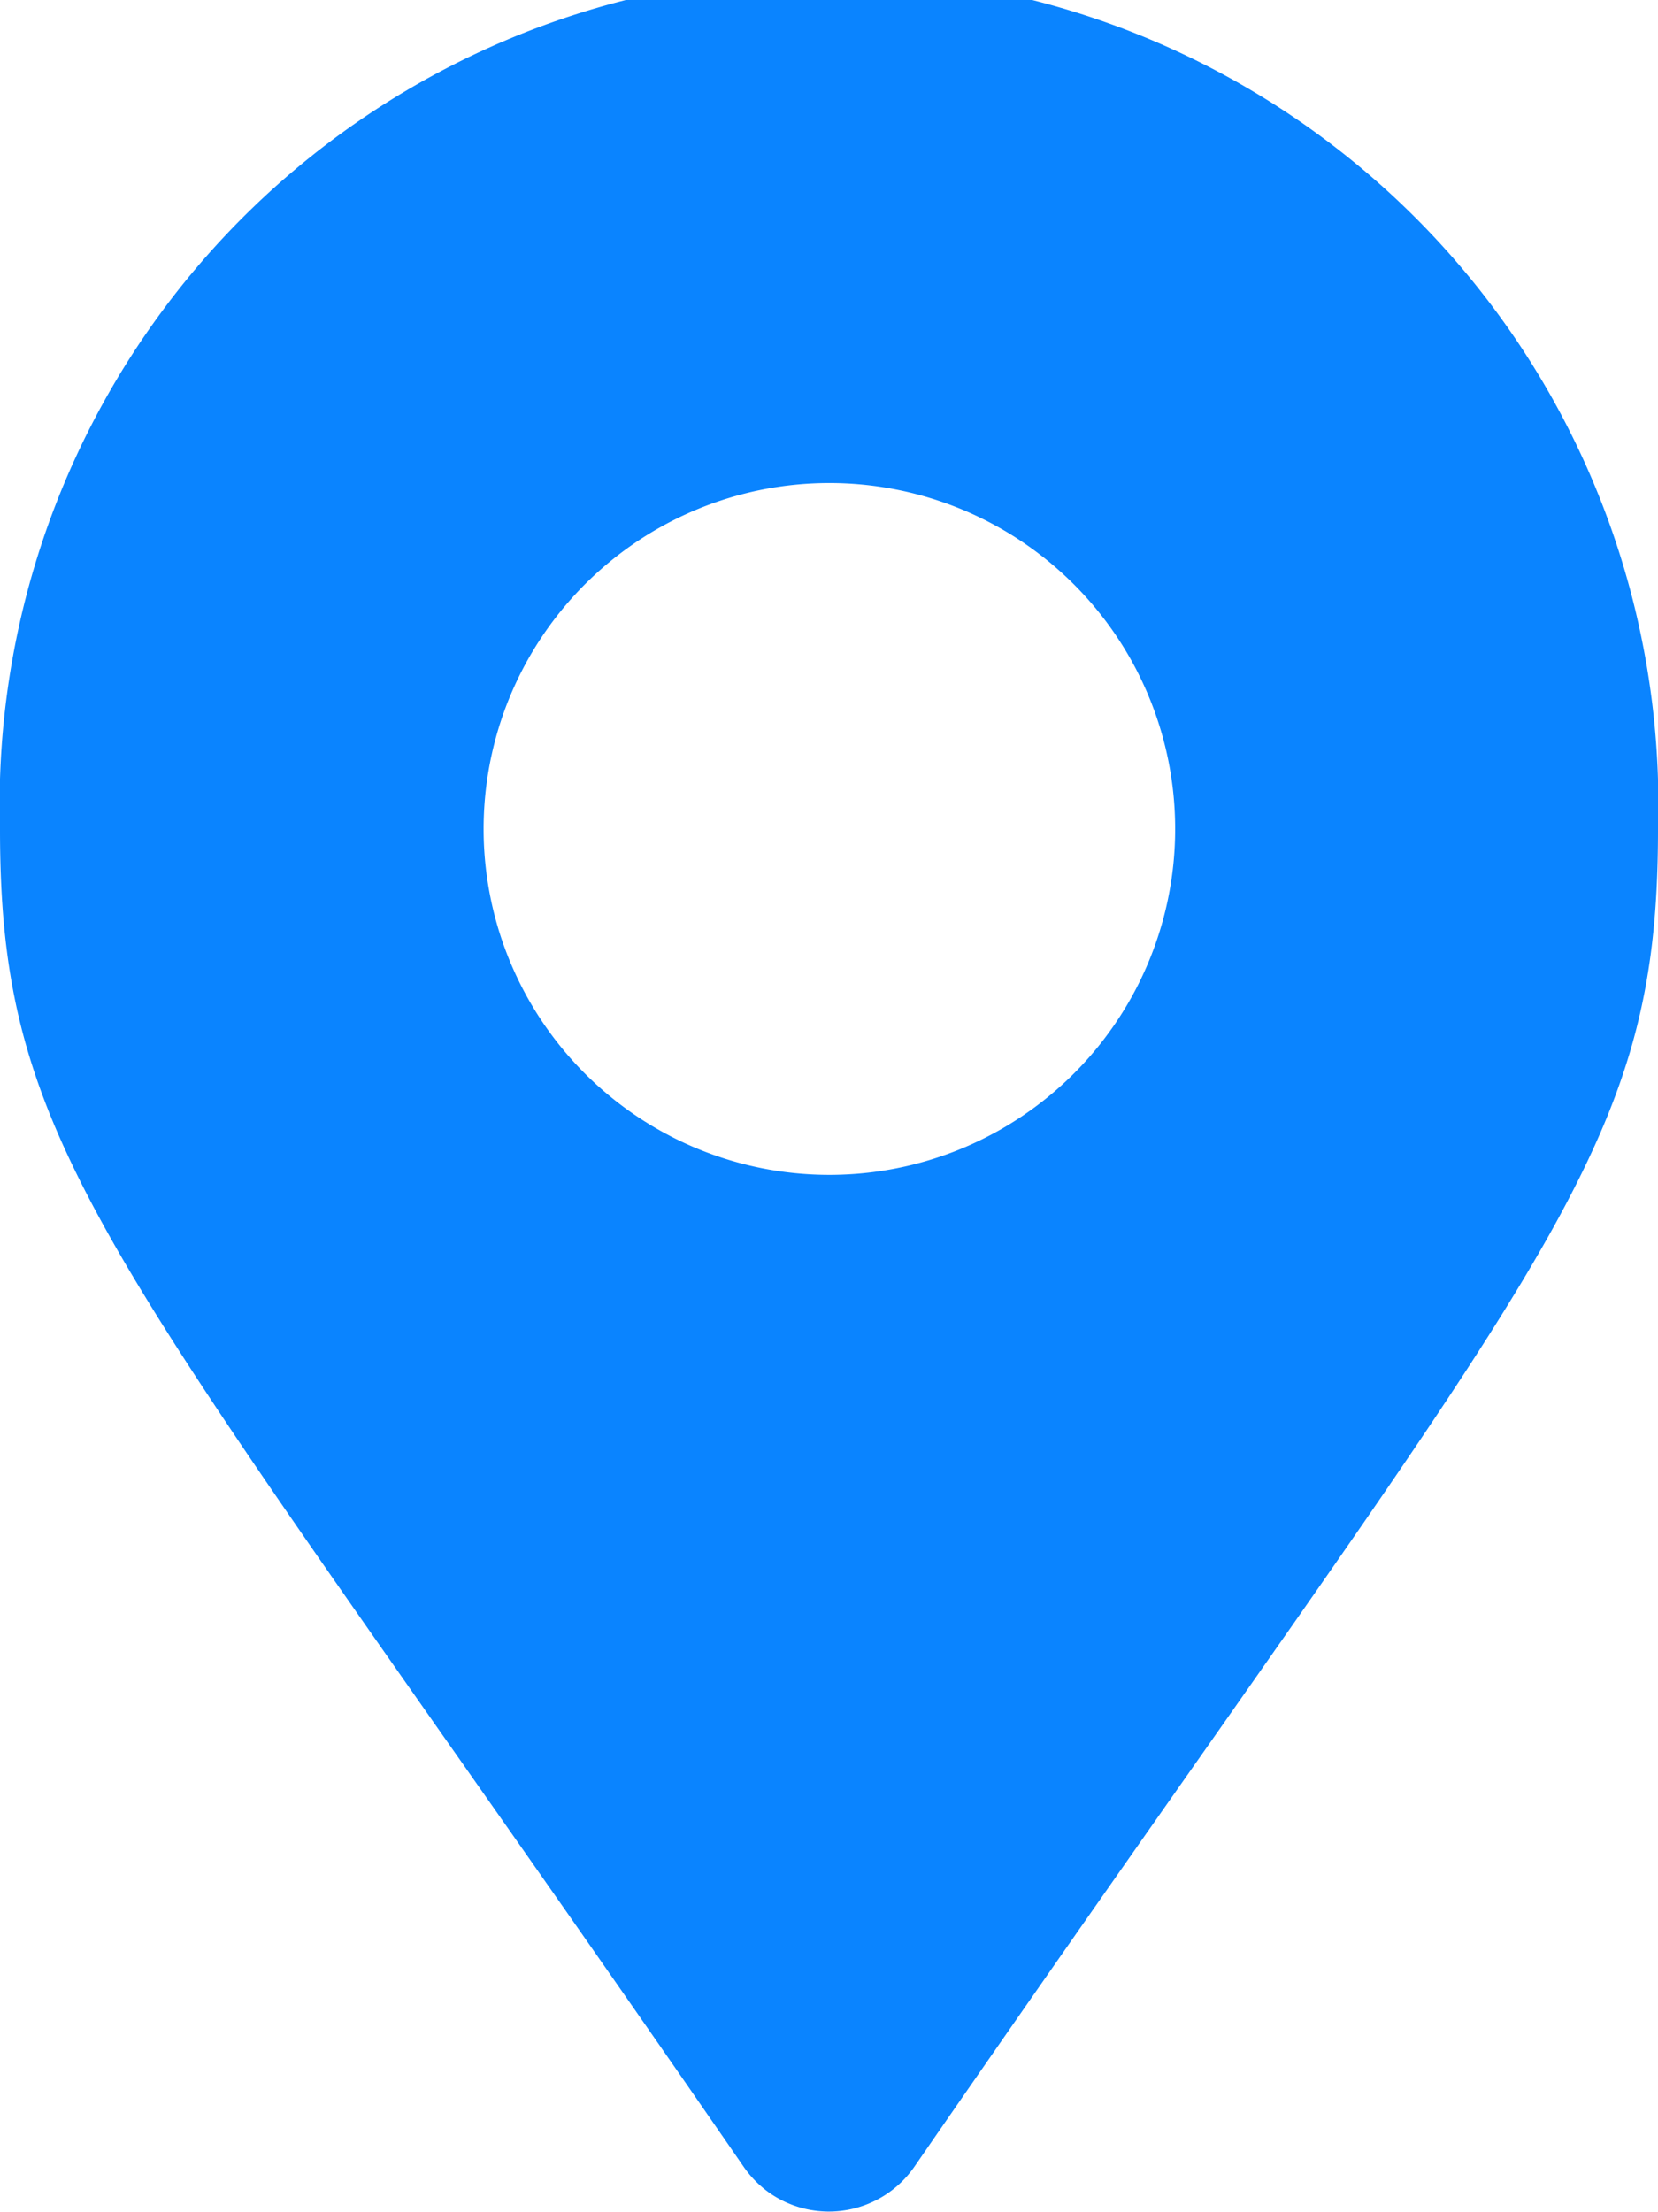 <svg id="Icon_awesome-map-marker-alt" data-name="Icon awesome-map-marker-alt" xmlns="http://www.w3.org/2000/svg" viewBox="0 0 21.53 28.71">
  <path id="Icon_awesome-map-marker-alt-2" data-name="Icon awesome-map-marker-alt-2" d="M9.66,28.13C1.51,16.32,0,15.11,0,10.77a10.77,10.77,0,1,1,21.53,0c0,4.34-1.51,5.55-9.66,17.36a1.35,1.35,0,0,1-1.87.34,1.37,1.37,0,0,1-.34-.34Zm1.11-12.88a4.49,4.49,0,1,0-4.49-4.48,4.49,4.49,0,0,0,4.49,4.48Z" fill="#0a84ff"/>
</svg>
